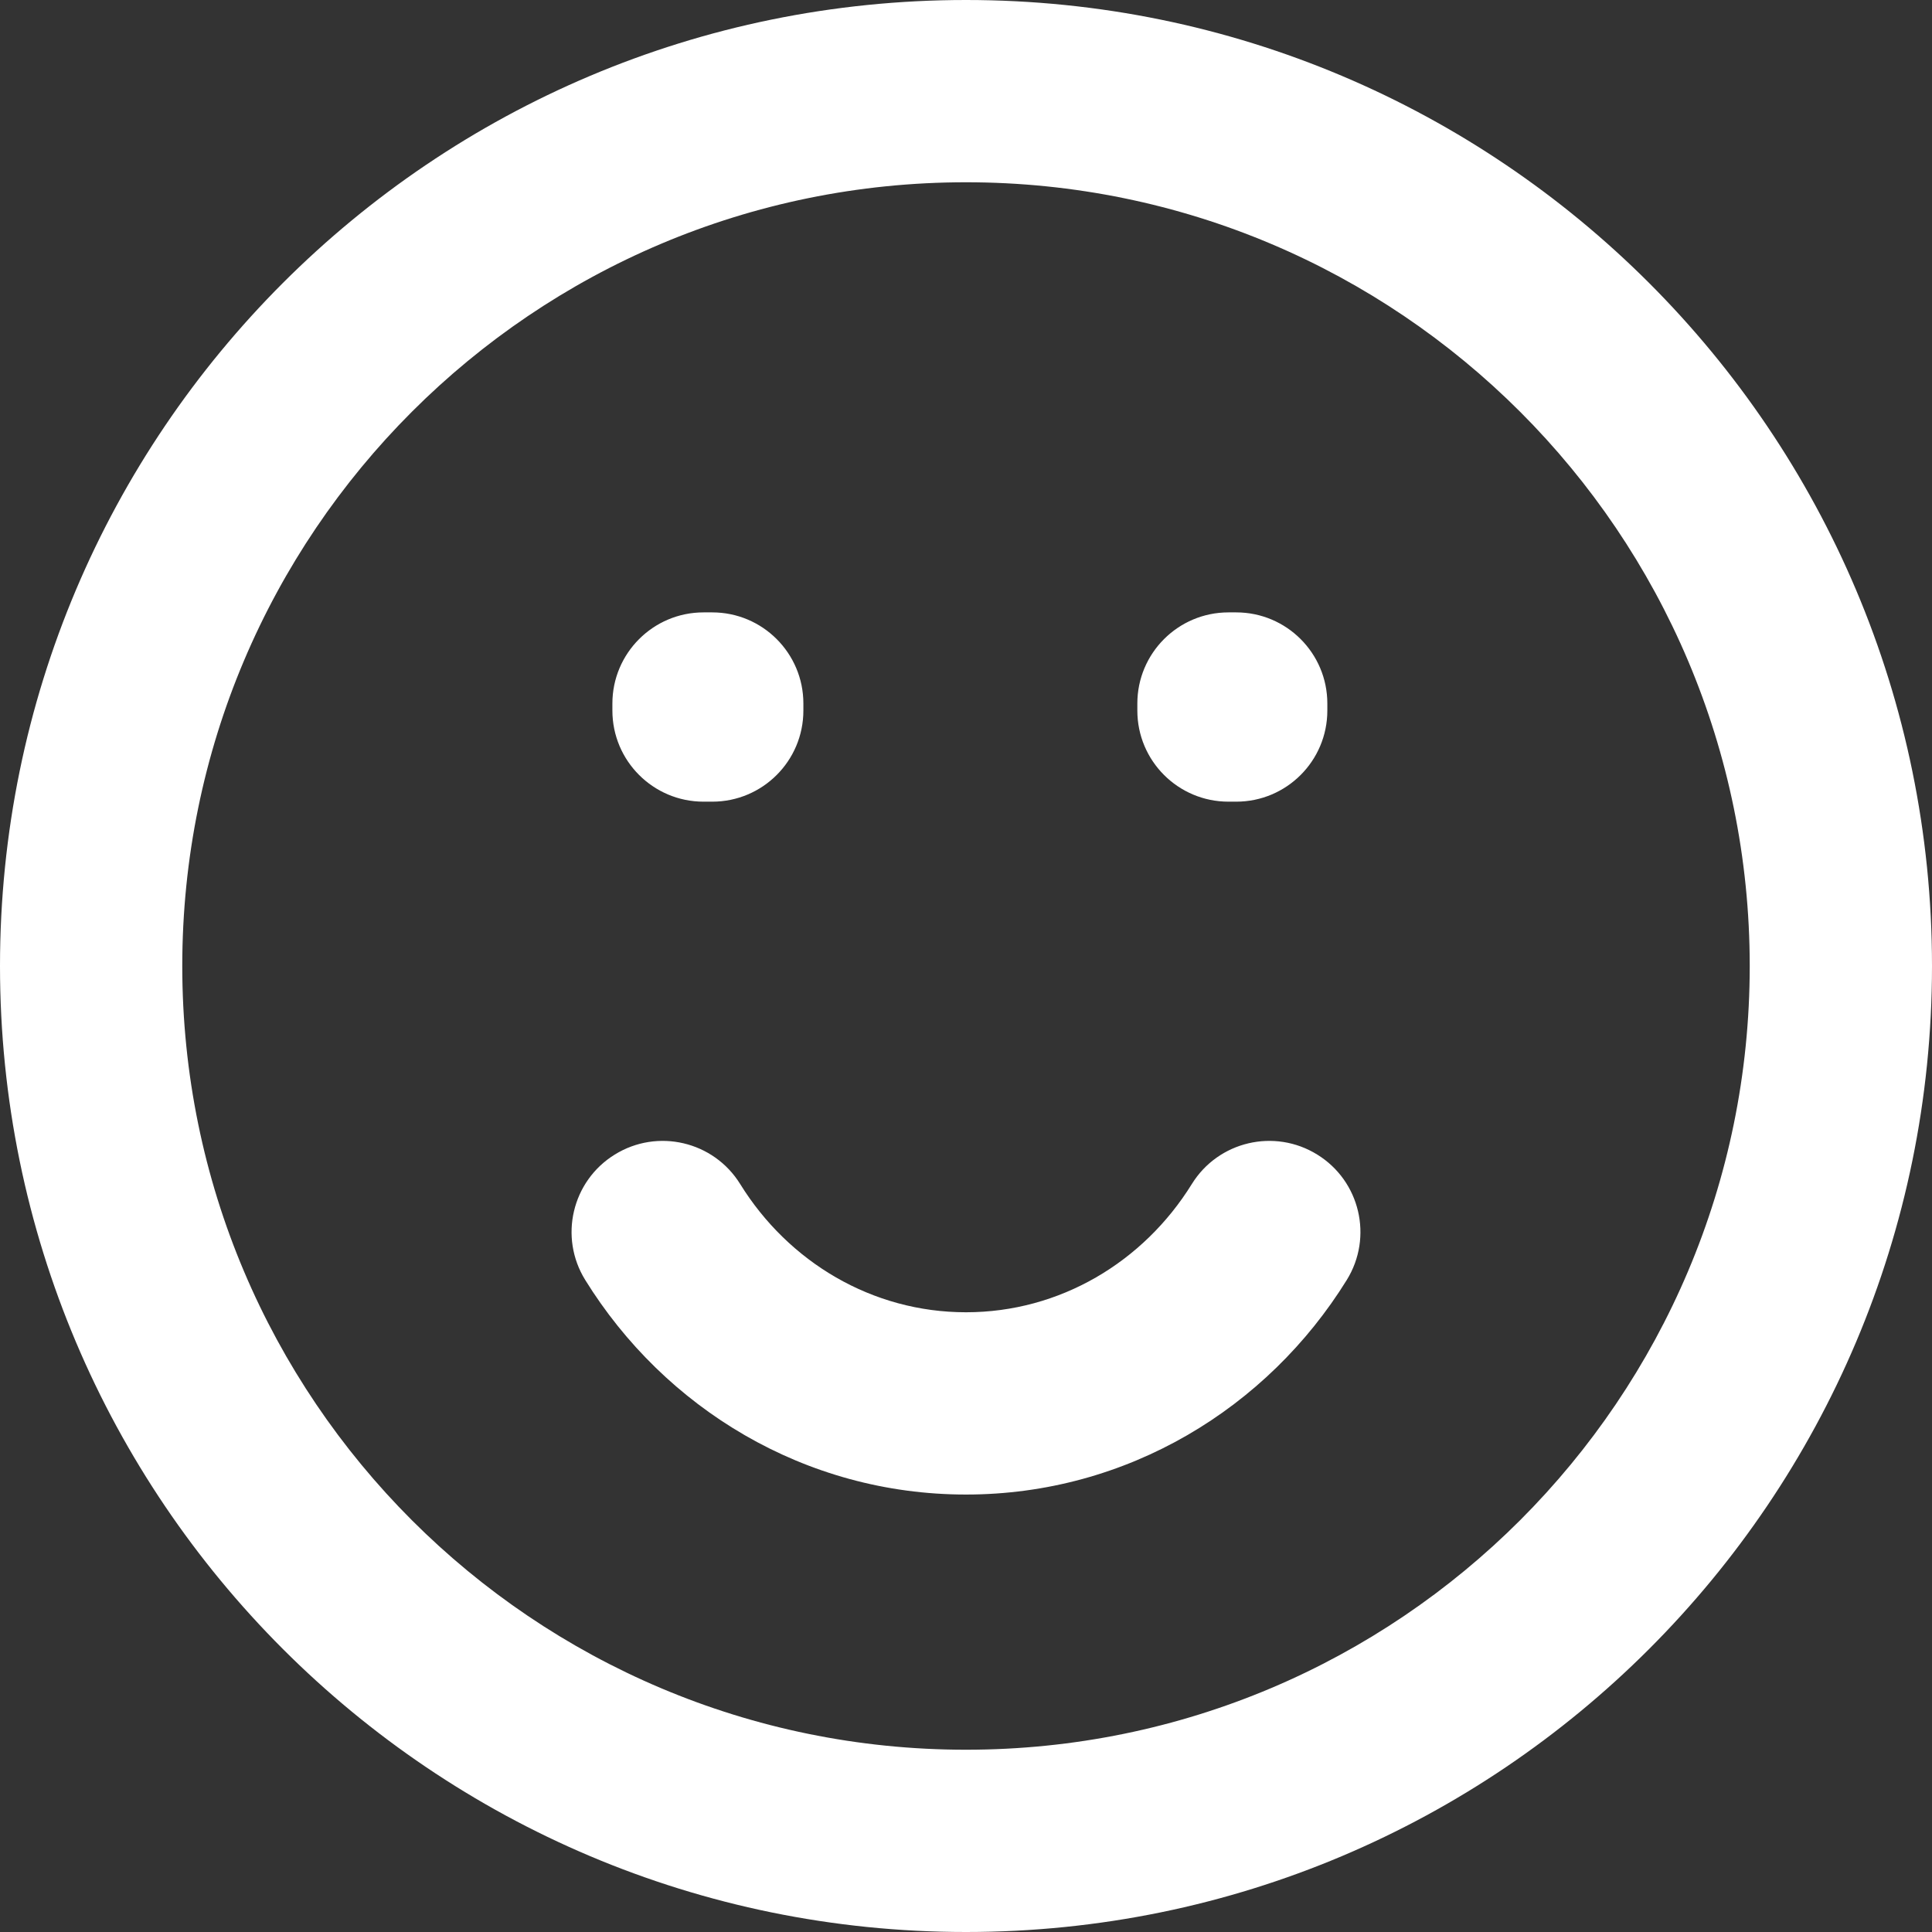 <svg width="35" height="35" viewBox="0 0 35 35" fill="none" xmlns="http://www.w3.org/2000/svg">
<rect x="0" y="0" width="35" height="35" fill="#333333" stroke="none"/>
<path fill-rule="evenodd" clip-rule="evenodd" d="M17.5 3.302C9.659 3.302 3.302 9.659 3.302 17.5C3.302 25.341 9.659 31.698 17.5 31.698C25.341 31.698 31.698 25.341 31.698 17.5C31.698 9.659 25.341 3.302 17.5 3.302ZM0 17.5C0 7.835 7.835 0 17.5 0C27.165 0 35 7.835 35 17.5C35 27.165 27.165 35 17.5 35C7.835 35 0 27.165 0 17.5ZM11.094 12.745C11.094 11.834 11.834 11.094 12.745 11.094H12.903C13.815 11.094 14.554 11.834 14.554 12.745V12.872C14.554 13.784 13.815 14.523 12.903 14.523H12.745C11.834 14.523 11.094 13.784 11.094 12.872V12.745ZM20.604 12.745C20.604 11.834 21.343 11.094 22.255 11.094H22.395C23.307 11.094 24.046 11.834 24.046 12.745V12.872C24.046 13.784 23.307 14.523 22.395 14.523H22.255C21.343 14.523 20.604 13.784 20.604 12.872V12.745ZM23.863 20.916C24.639 21.395 24.878 22.413 24.398 23.188C22.962 25.508 20.42 27.075 17.5 27.075C14.58 27.075 12.038 25.508 10.602 23.188C10.122 22.413 10.361 21.395 11.137 20.916C11.912 20.436 12.929 20.675 13.409 21.45C14.285 22.864 15.8 23.773 17.5 23.773C19.2 23.773 20.715 22.864 21.591 21.45C22.071 20.675 23.088 20.436 23.863 20.916Z" fill="white"/>
</svg>
